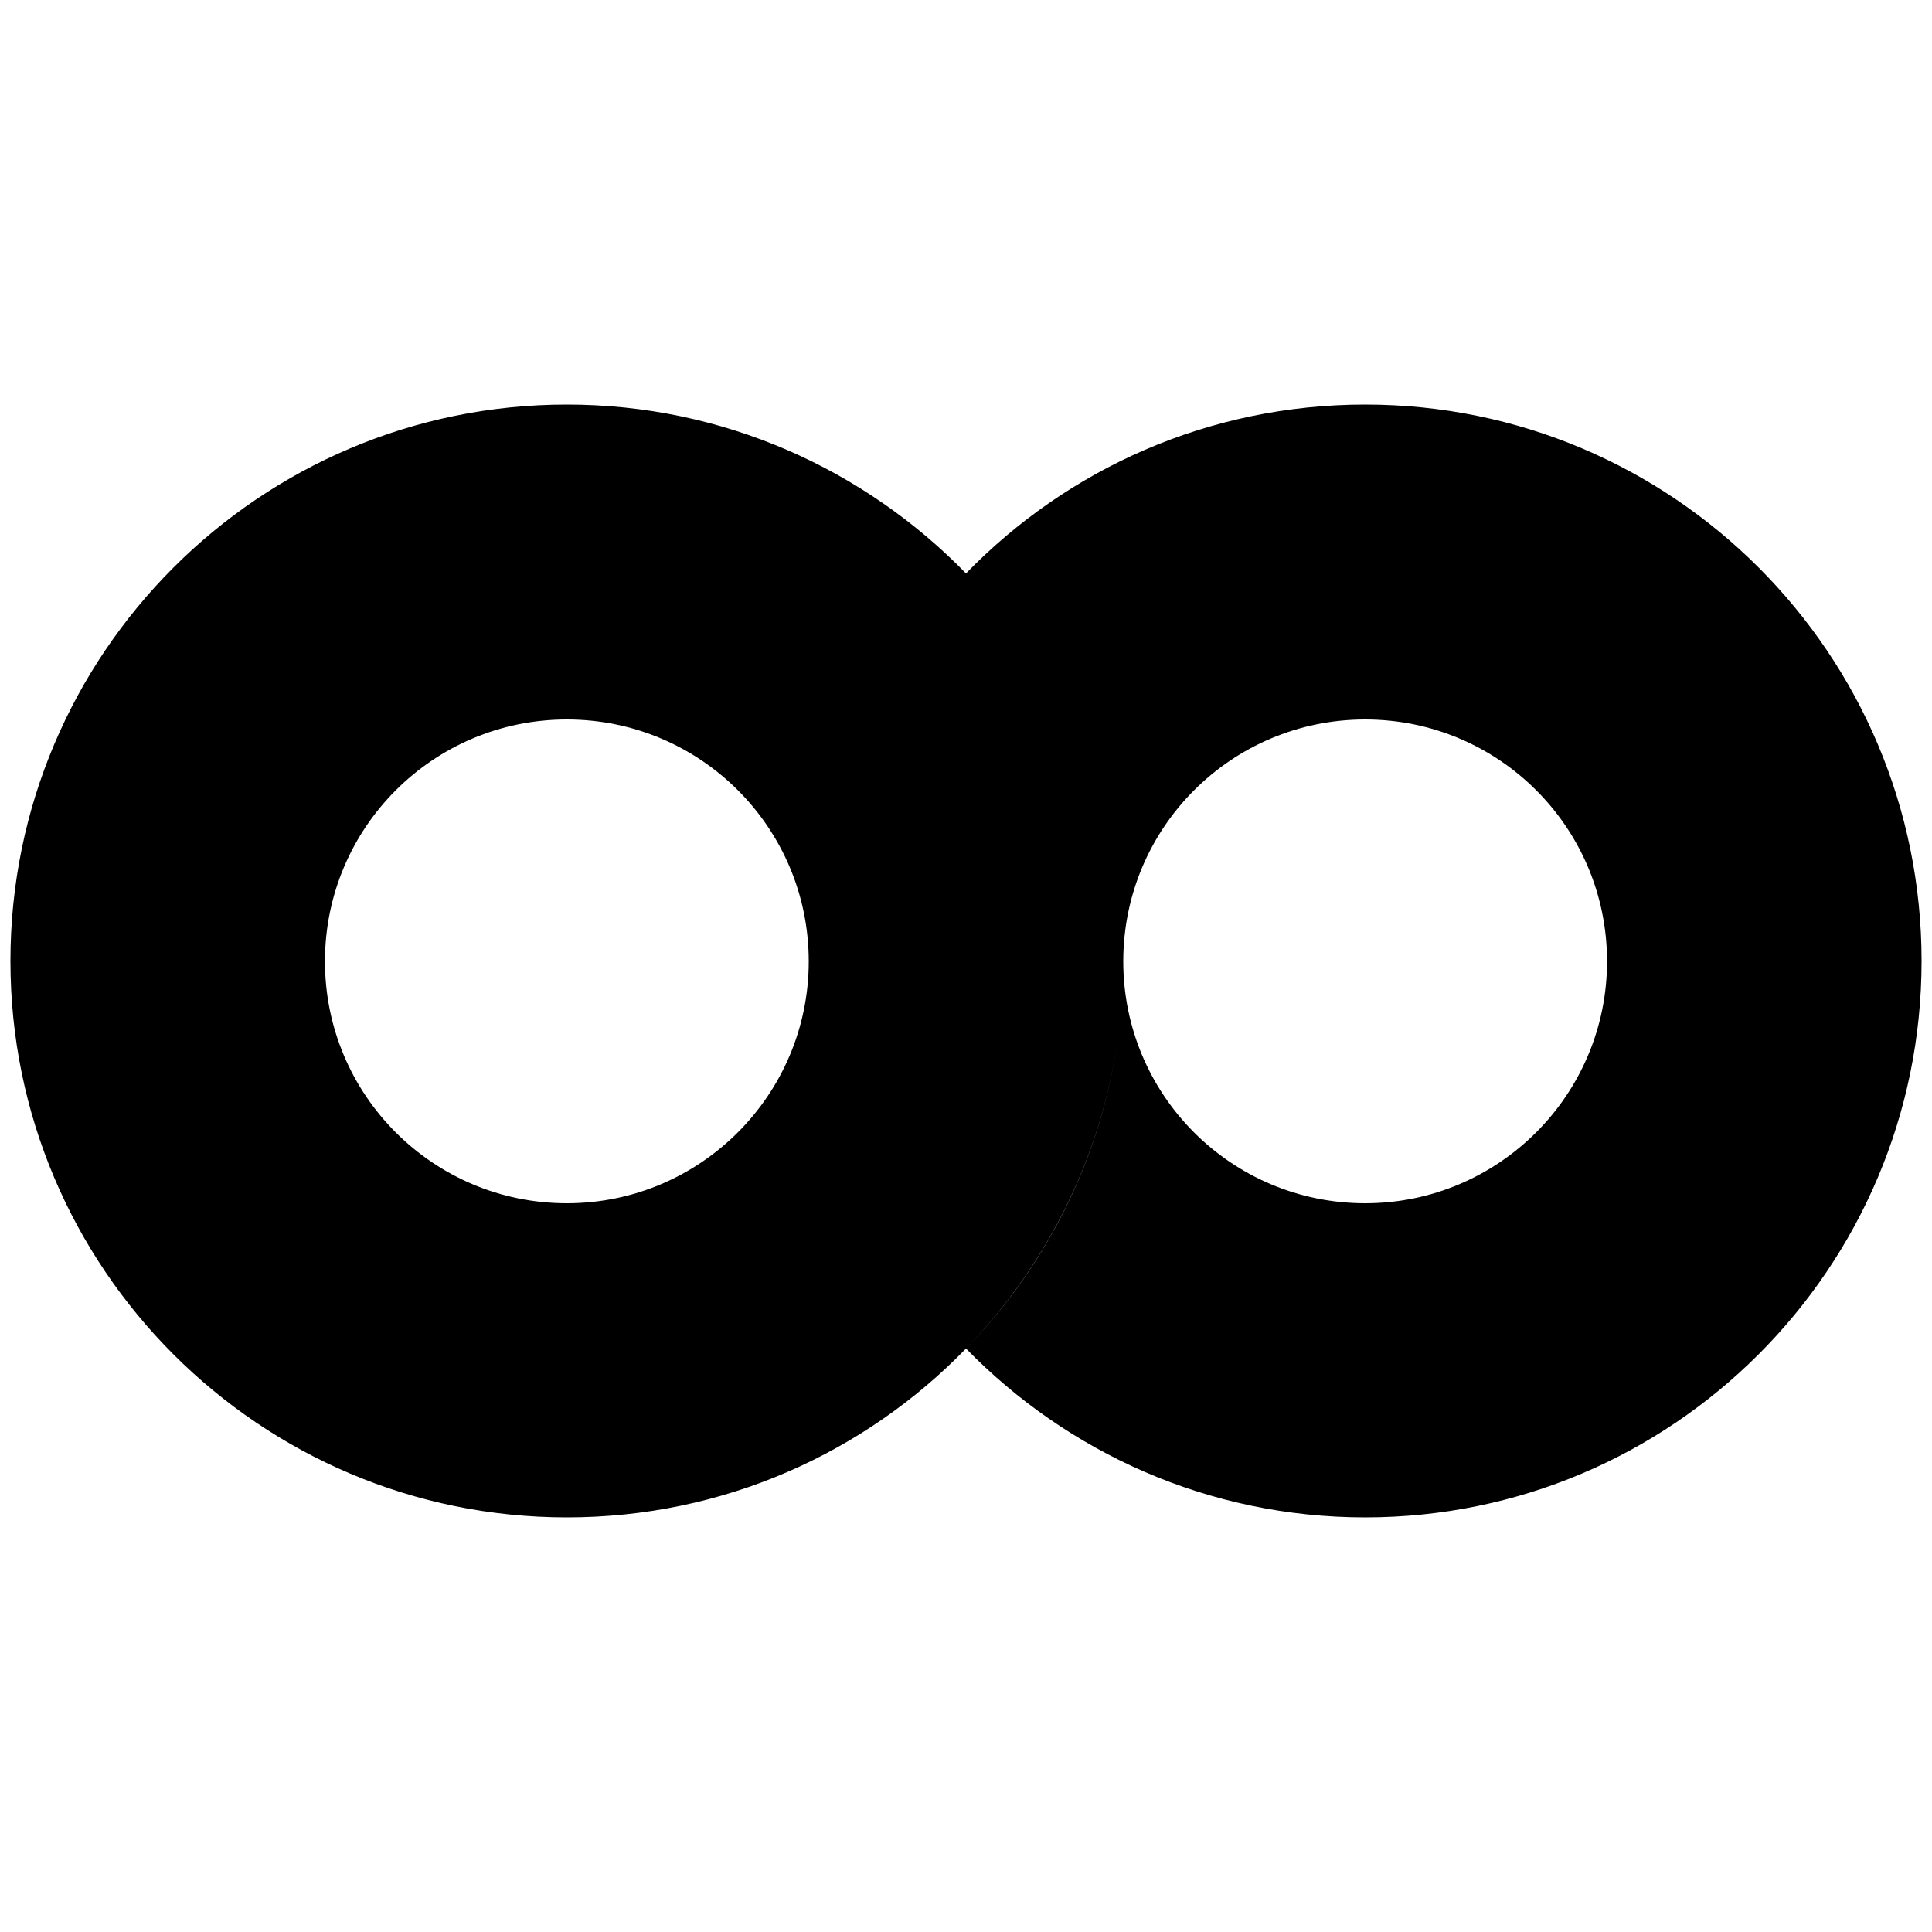 <?xml version="1.0" encoding="utf-8"?>
<!-- Generator: Adobe Illustrator 25.1.0, SVG Export Plug-In . SVG Version: 6.00 Build 0)  -->
<svg version="1.1" id="Layer_2_1_" xmlns="http://www.w3.org/2000/svg" x="0px"
     y="0px"
     viewBox="0 0 500 500" style="enable-background:new 0 0 500 500;" xml:space="preserve">
<path d="M353.3,104.7c-40.5,0-77.1,16.7-103.3,43.7c0,0,0,0,0,0c-26.2-26.9-62.8-43.7-103.3-43.7c-79.5,0-144,64.5-144,144
	s64.5,144,144,144c40.5,0,77.1-16.7,103.3-43.7c21.5-22.2,36-51.3,39.7-83.6c-3.7,32.4-18.2,61.5-39.7,83.6
	c26.2,26.9,62.8,43.7,103.3,43.7c79.5,0,144-64.5,144-144S432.9,104.7,353.3,104.7z M146.7,311.4c-34.6,0-62.6-28-62.6-62.6
	c0-34.6,28-62.6,62.6-62.6c34.6,0,62.6,28,62.6,62.6C209.3,283.3,181.3,311.4,146.7,311.4z M353.3,311.4c-34.6,0-62.6-28-62.6-62.6
	c0-34.6,28-62.6,62.6-62.6c34.6,0,62.6,28,62.6,62.6C415.9,283.3,387.9,311.4,353.3,311.4z"/>
</svg>
